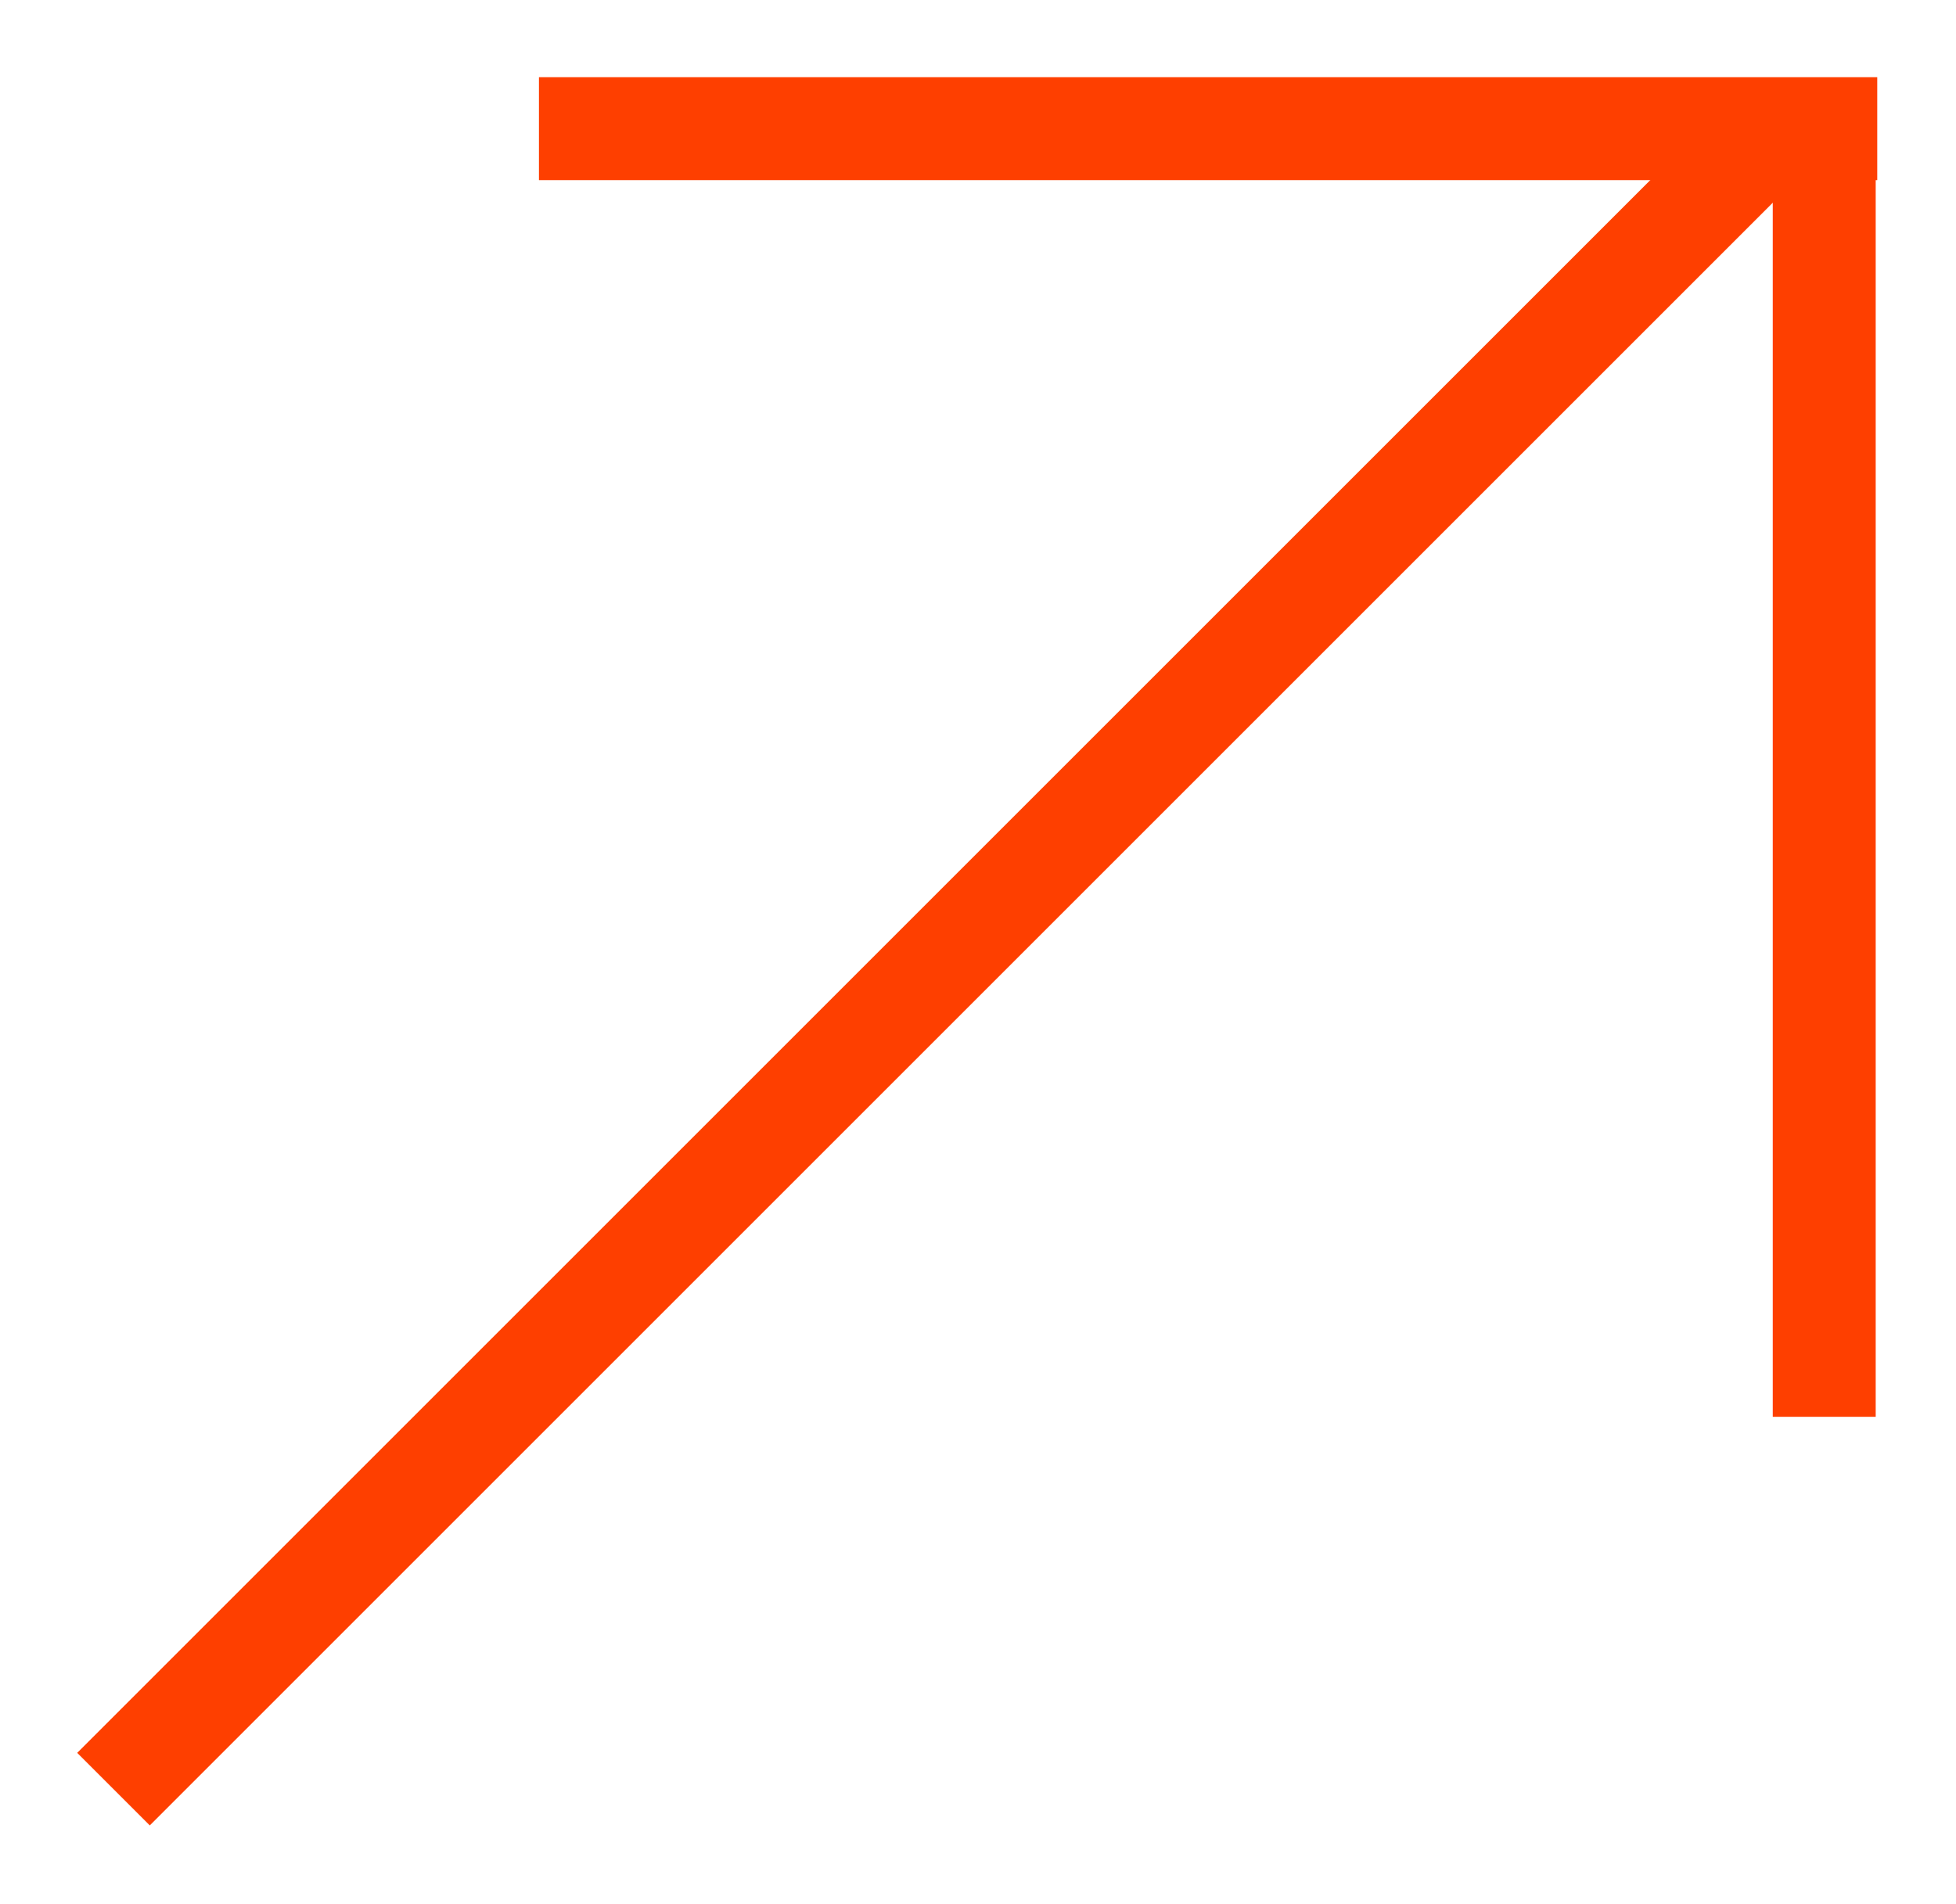 <svg width="38" height="37" viewBox="0 0 38 37" fill="none" xmlns="http://www.w3.org/2000/svg">
<path d="M2.91 35.47L1.5 34.06L34.03 1.53L35.44 2.94L2.91 35.47Z" fill="#FE3F00"/>
<path d="M36.44 27.53H34.44V1.53H36.44V27.53Z" fill="#FE3F00"/>
<path d="M10.47 3.5V1.5H36.47V3.5H10.47Z" fill="#FE3F00"/>
</svg>
